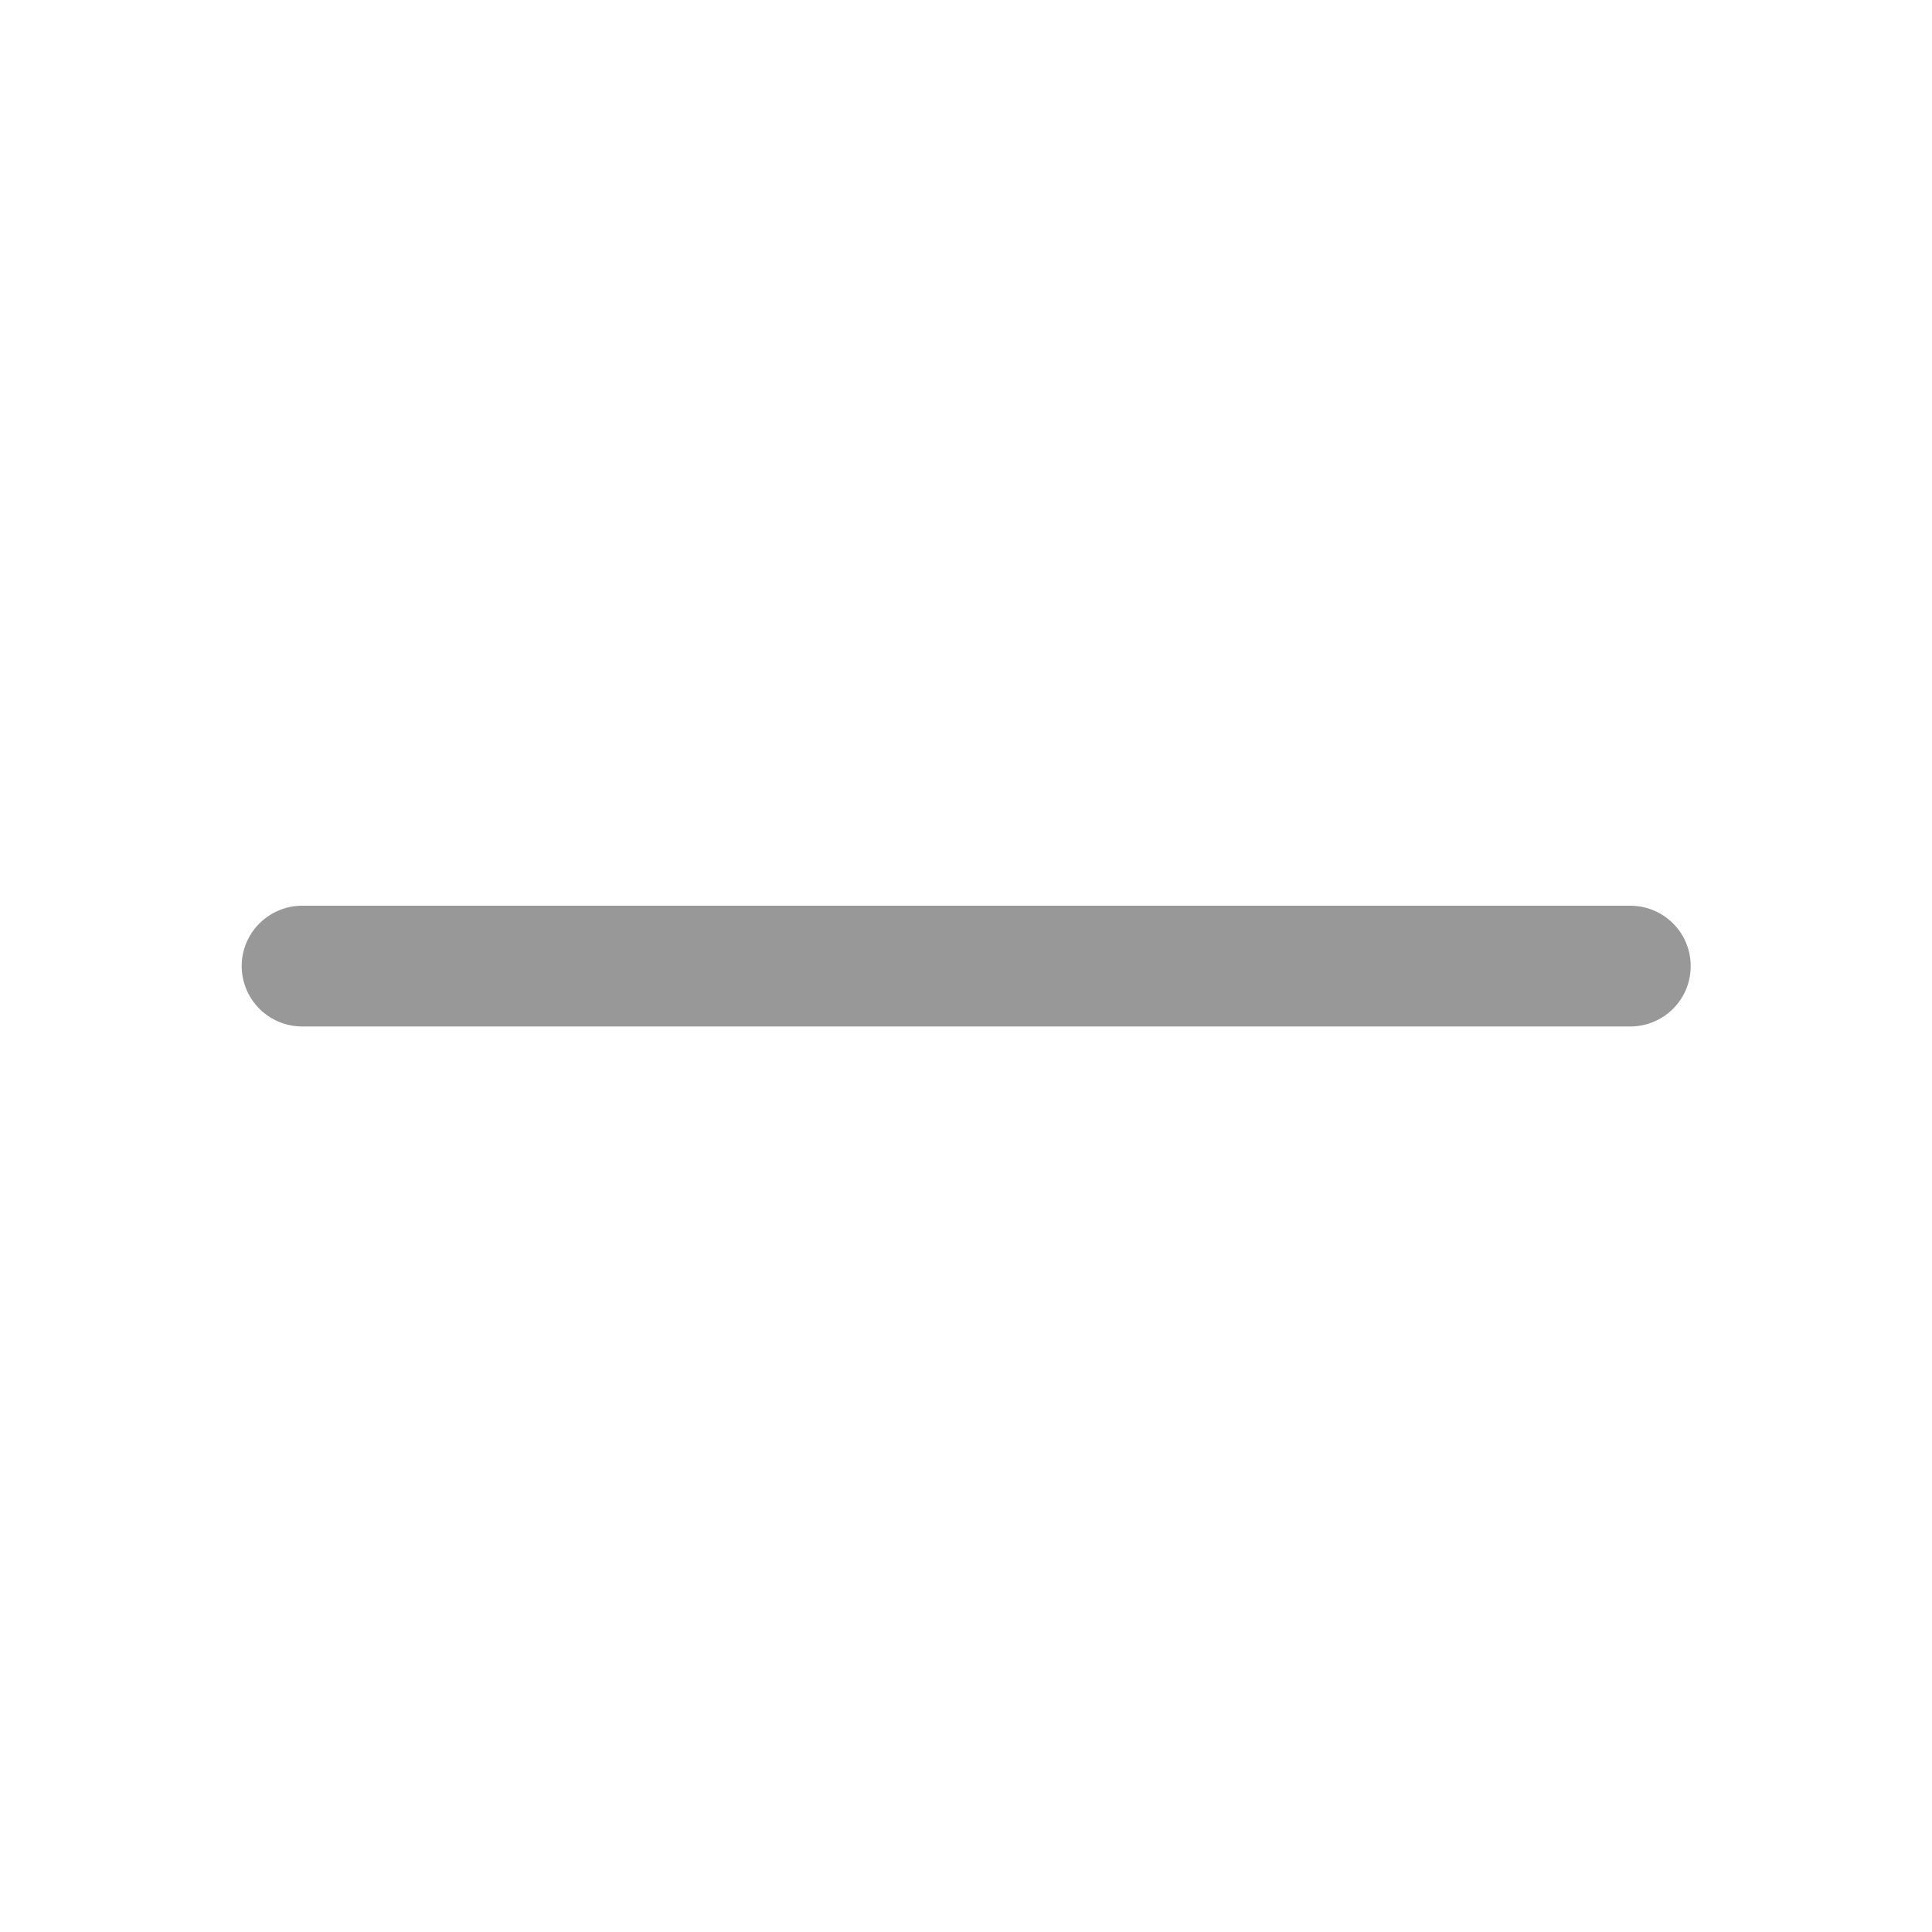 <svg width="20" height="20" viewBox="0 0 20 20" fill="none" xmlns="http://www.w3.org/2000/svg">
<g clip-path="url(#clip0_1765_3263)">
<path fill-rule="evenodd" clip-rule="evenodd" d="M2.502 10.001C2.502 9.835 2.568 9.676 2.686 9.559C2.803 9.442 2.962 9.376 3.127 9.376H16.877C17.043 9.376 17.202 9.442 17.319 9.559C17.437 9.676 17.502 9.835 17.502 10.001C17.502 10.167 17.437 10.326 17.319 10.443C17.202 10.56 17.043 10.626 16.877 10.626H3.127C2.962 10.626 2.803 10.56 2.686 10.443C2.568 10.326 2.502 10.167 2.502 10.001Z" fill="#989898"/>
</g>
<defs>
<clipPath id="clip0_1765_3263">
<rect width="20" height="20" fill="white"/>
</clipPath>
</defs>
</svg>

